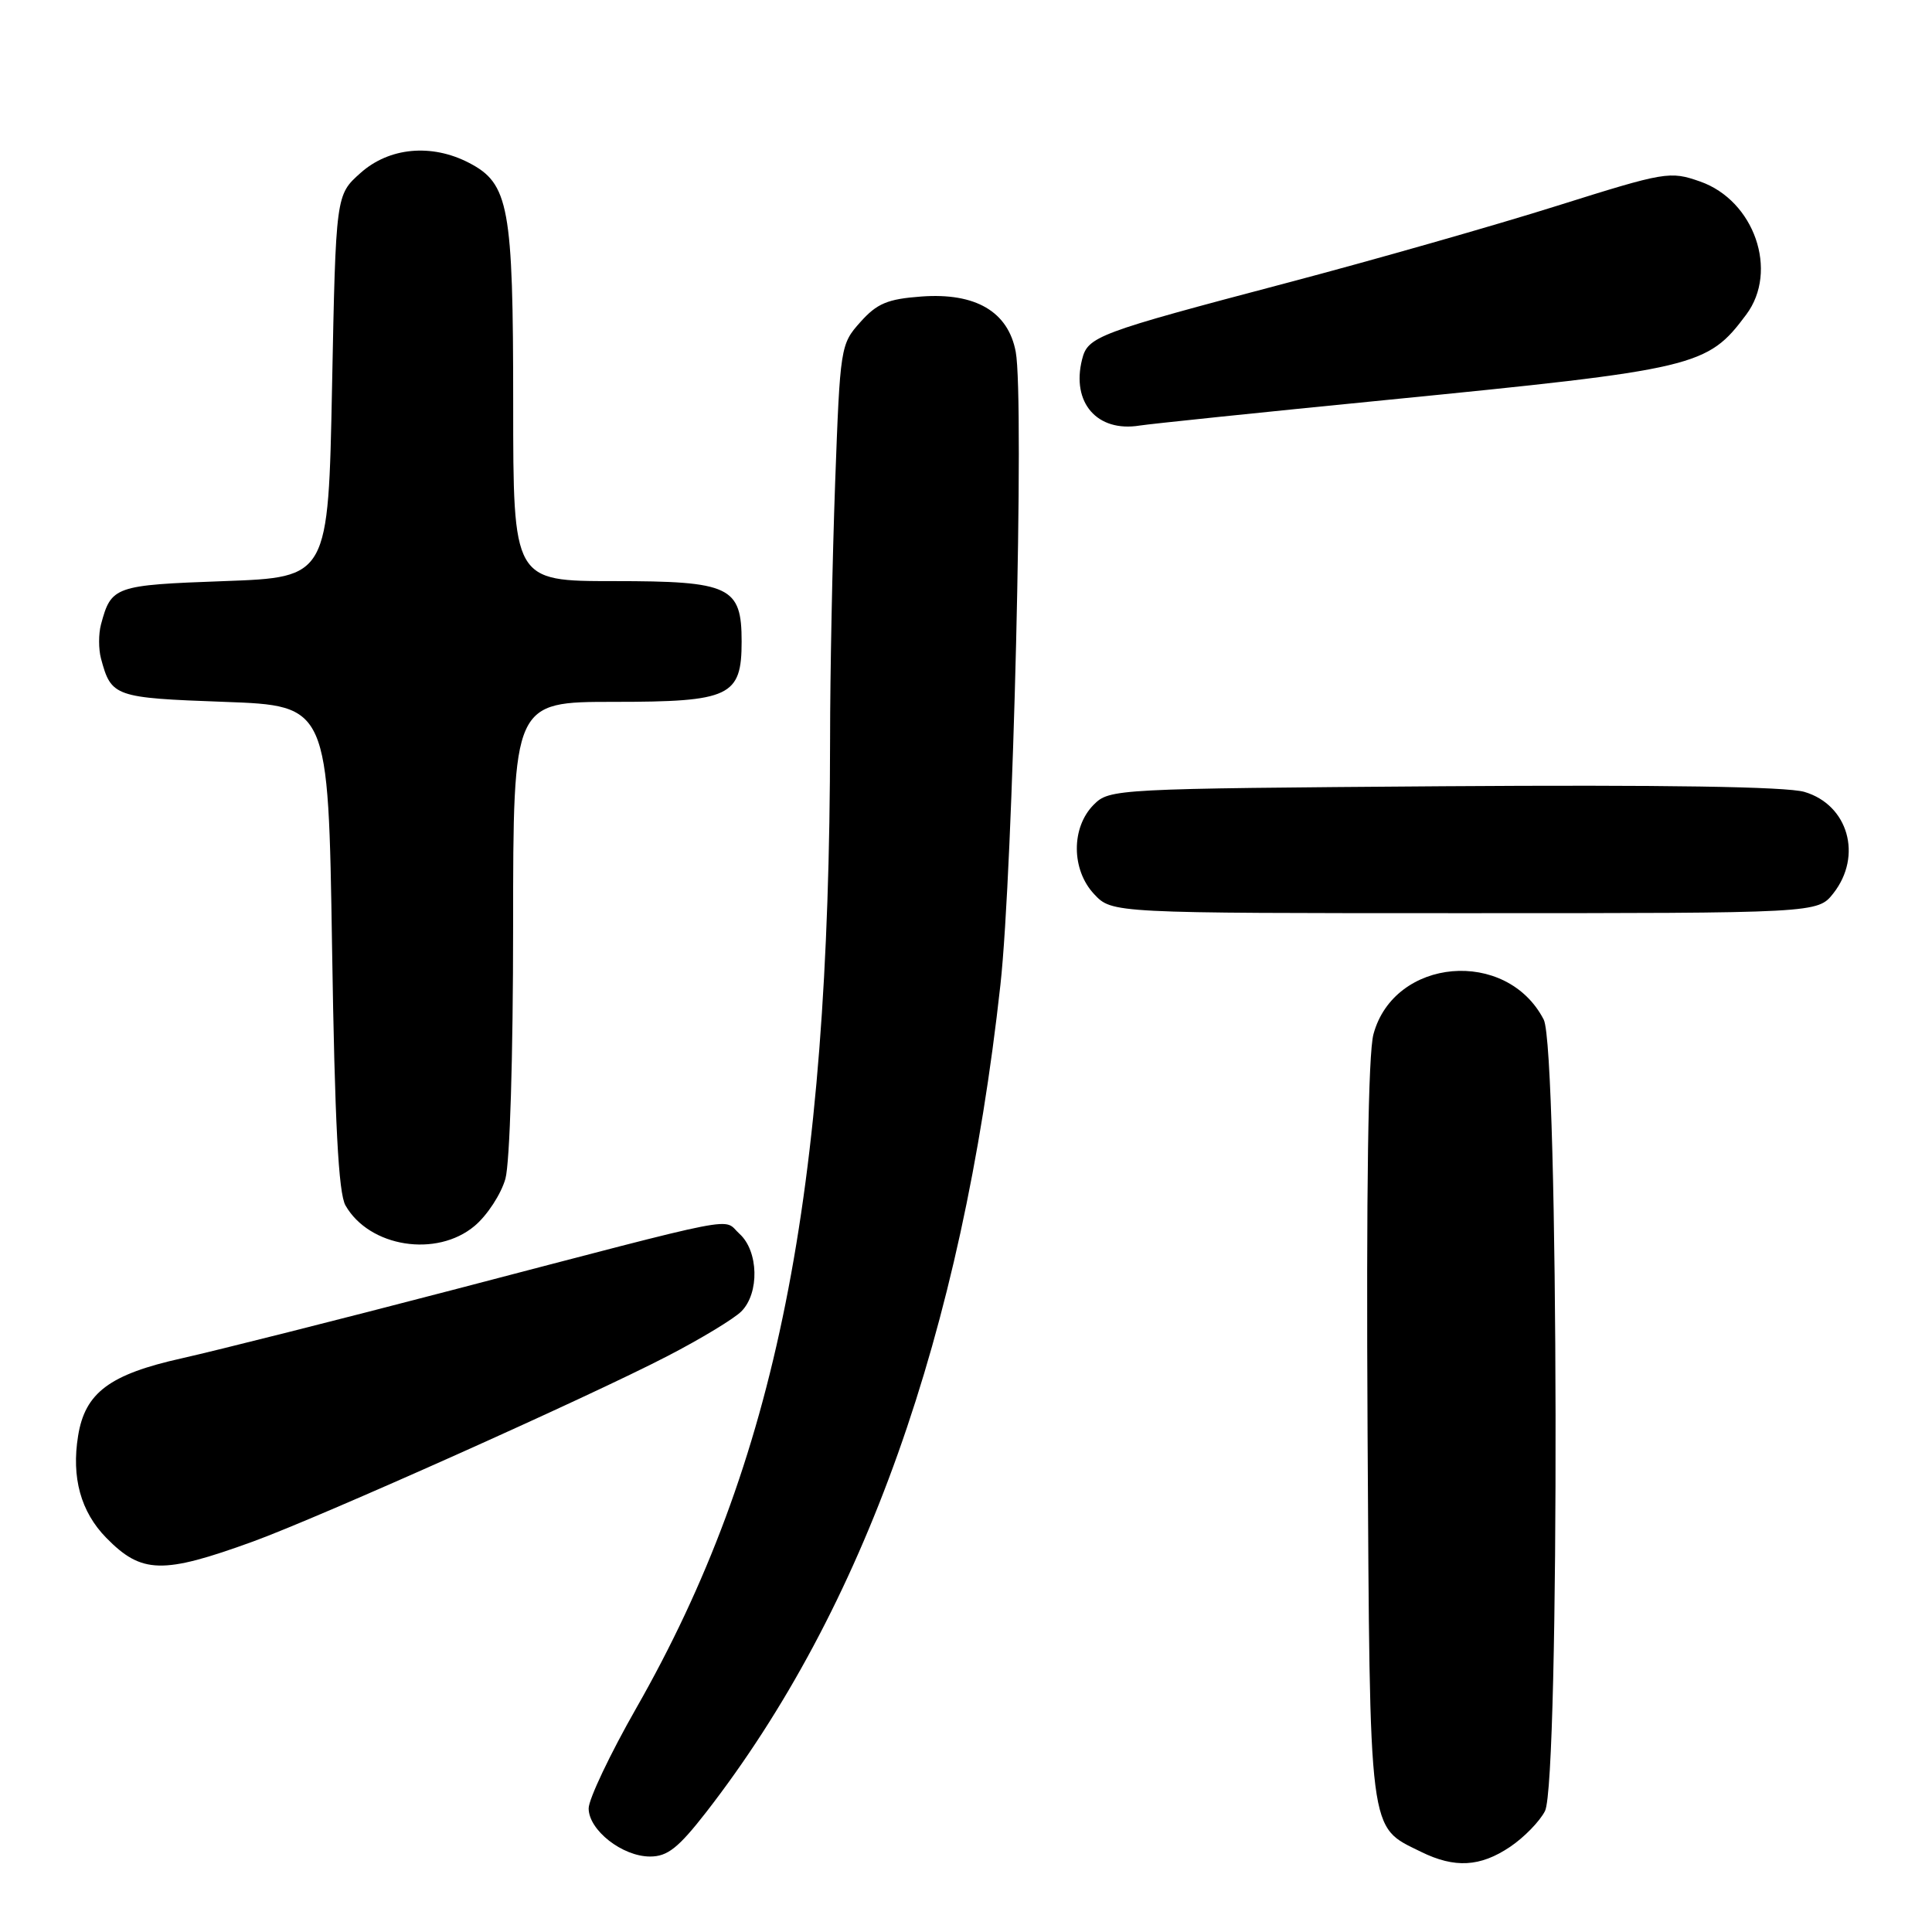 <?xml version="1.0" encoding="UTF-8" standalone="no"?>
<!DOCTYPE svg PUBLIC "-//W3C//DTD SVG 1.1//EN" "http://www.w3.org/Graphics/SVG/1.1/DTD/svg11.dtd" >
<svg xmlns="http://www.w3.org/2000/svg" xmlns:xlink="http://www.w3.org/1999/xlink" version="1.1" viewBox="0 0 256 256">
 <g >
 <path fill="currentColor"
d=" M 200.09 244.72 C 201.95 243.47 204.03 241.33 204.72 239.97 C 206.69 236.07 206.54 138.94 204.55 135.10 C 199.64 125.59 184.73 126.88 181.99 137.04 C 181.29 139.64 181.03 157.61 181.21 189.74 C 181.53 243.91 181.28 241.91 188.30 245.38 C 192.75 247.57 196.14 247.38 200.09 244.72 Z  M 93.56 240.14 C 114.50 213.17 127.46 176.75 132.56 130.50 C 134.24 115.35 135.75 52.80 134.59 46.62 C 133.59 41.29 129.27 38.76 122.08 39.29 C 117.60 39.62 116.20 40.21 114.00 42.68 C 111.37 45.61 111.32 45.97 110.66 63.99 C 110.30 74.07 109.99 89.34 109.99 97.91 C 109.93 158.58 102.89 193.76 84.30 226.35 C 80.84 232.42 78.00 238.40 78.00 239.62 C 78.00 242.50 82.46 246.00 86.14 246.00 C 88.45 246.00 89.88 244.86 93.56 240.14 Z  M 33.50 204.27 C 42.40 201.03 78.00 185.11 88.48 179.67 C 92.87 177.40 97.26 174.74 98.23 173.77 C 100.65 171.35 100.52 165.78 97.99 163.49 C 95.64 161.37 99.37 160.64 60.00 170.92 C 44.88 174.87 28.72 178.94 24.10 179.98 C 14.52 182.11 11.27 184.54 10.35 190.25 C 9.45 195.78 10.70 200.31 14.07 203.76 C 18.76 208.55 21.52 208.62 33.50 204.27 Z  M 62.89 162.44 C 64.57 161.03 66.40 158.21 66.97 156.19 C 67.56 154.05 67.99 139.96 67.99 122.75 C 68.00 93.00 68.00 93.00 81.35 93.00 C 96.75 93.00 98.27 92.28 98.27 85.00 C 98.27 77.72 96.75 77.00 81.35 77.00 C 68.00 77.00 68.00 77.00 68.00 53.47 C 68.00 27.36 67.44 24.31 62.13 21.57 C 57.17 19.00 51.56 19.53 47.77 22.92 C 44.50 25.83 44.50 25.83 44.00 51.17 C 43.50 76.50 43.50 76.50 29.71 77.00 C 15.15 77.53 14.74 77.67 13.38 82.75 C 13.05 83.99 13.05 86.01 13.38 87.25 C 14.74 92.33 15.15 92.47 29.71 93.00 C 43.50 93.50 43.50 93.50 44.00 125.50 C 44.36 148.81 44.85 158.11 45.78 159.73 C 48.94 165.26 57.86 166.67 62.89 162.44 Z  M 242.93 118.37 C 246.83 113.40 244.90 106.64 239.09 104.93 C 236.73 104.23 220.33 103.98 191.28 104.18 C 147.74 104.50 147.02 104.53 144.93 106.62 C 141.92 109.64 141.94 115.24 144.98 118.48 C 147.35 121.00 147.35 121.00 194.10 121.00 C 240.85 121.00 240.85 121.00 242.93 118.37 Z  M 183.50 53.02 C 224.91 48.92 226.22 48.61 231.39 41.68 C 235.70 35.91 232.46 26.57 225.27 24.05 C 221.26 22.65 220.70 22.75 206.32 27.27 C 198.17 29.84 182.05 34.44 170.50 37.49 C 145.34 44.13 144.14 44.58 143.38 47.63 C 141.94 53.35 145.37 57.30 151.00 56.39 C 152.38 56.17 167.00 54.65 183.50 53.02 Z "/>
</g>
</svg>